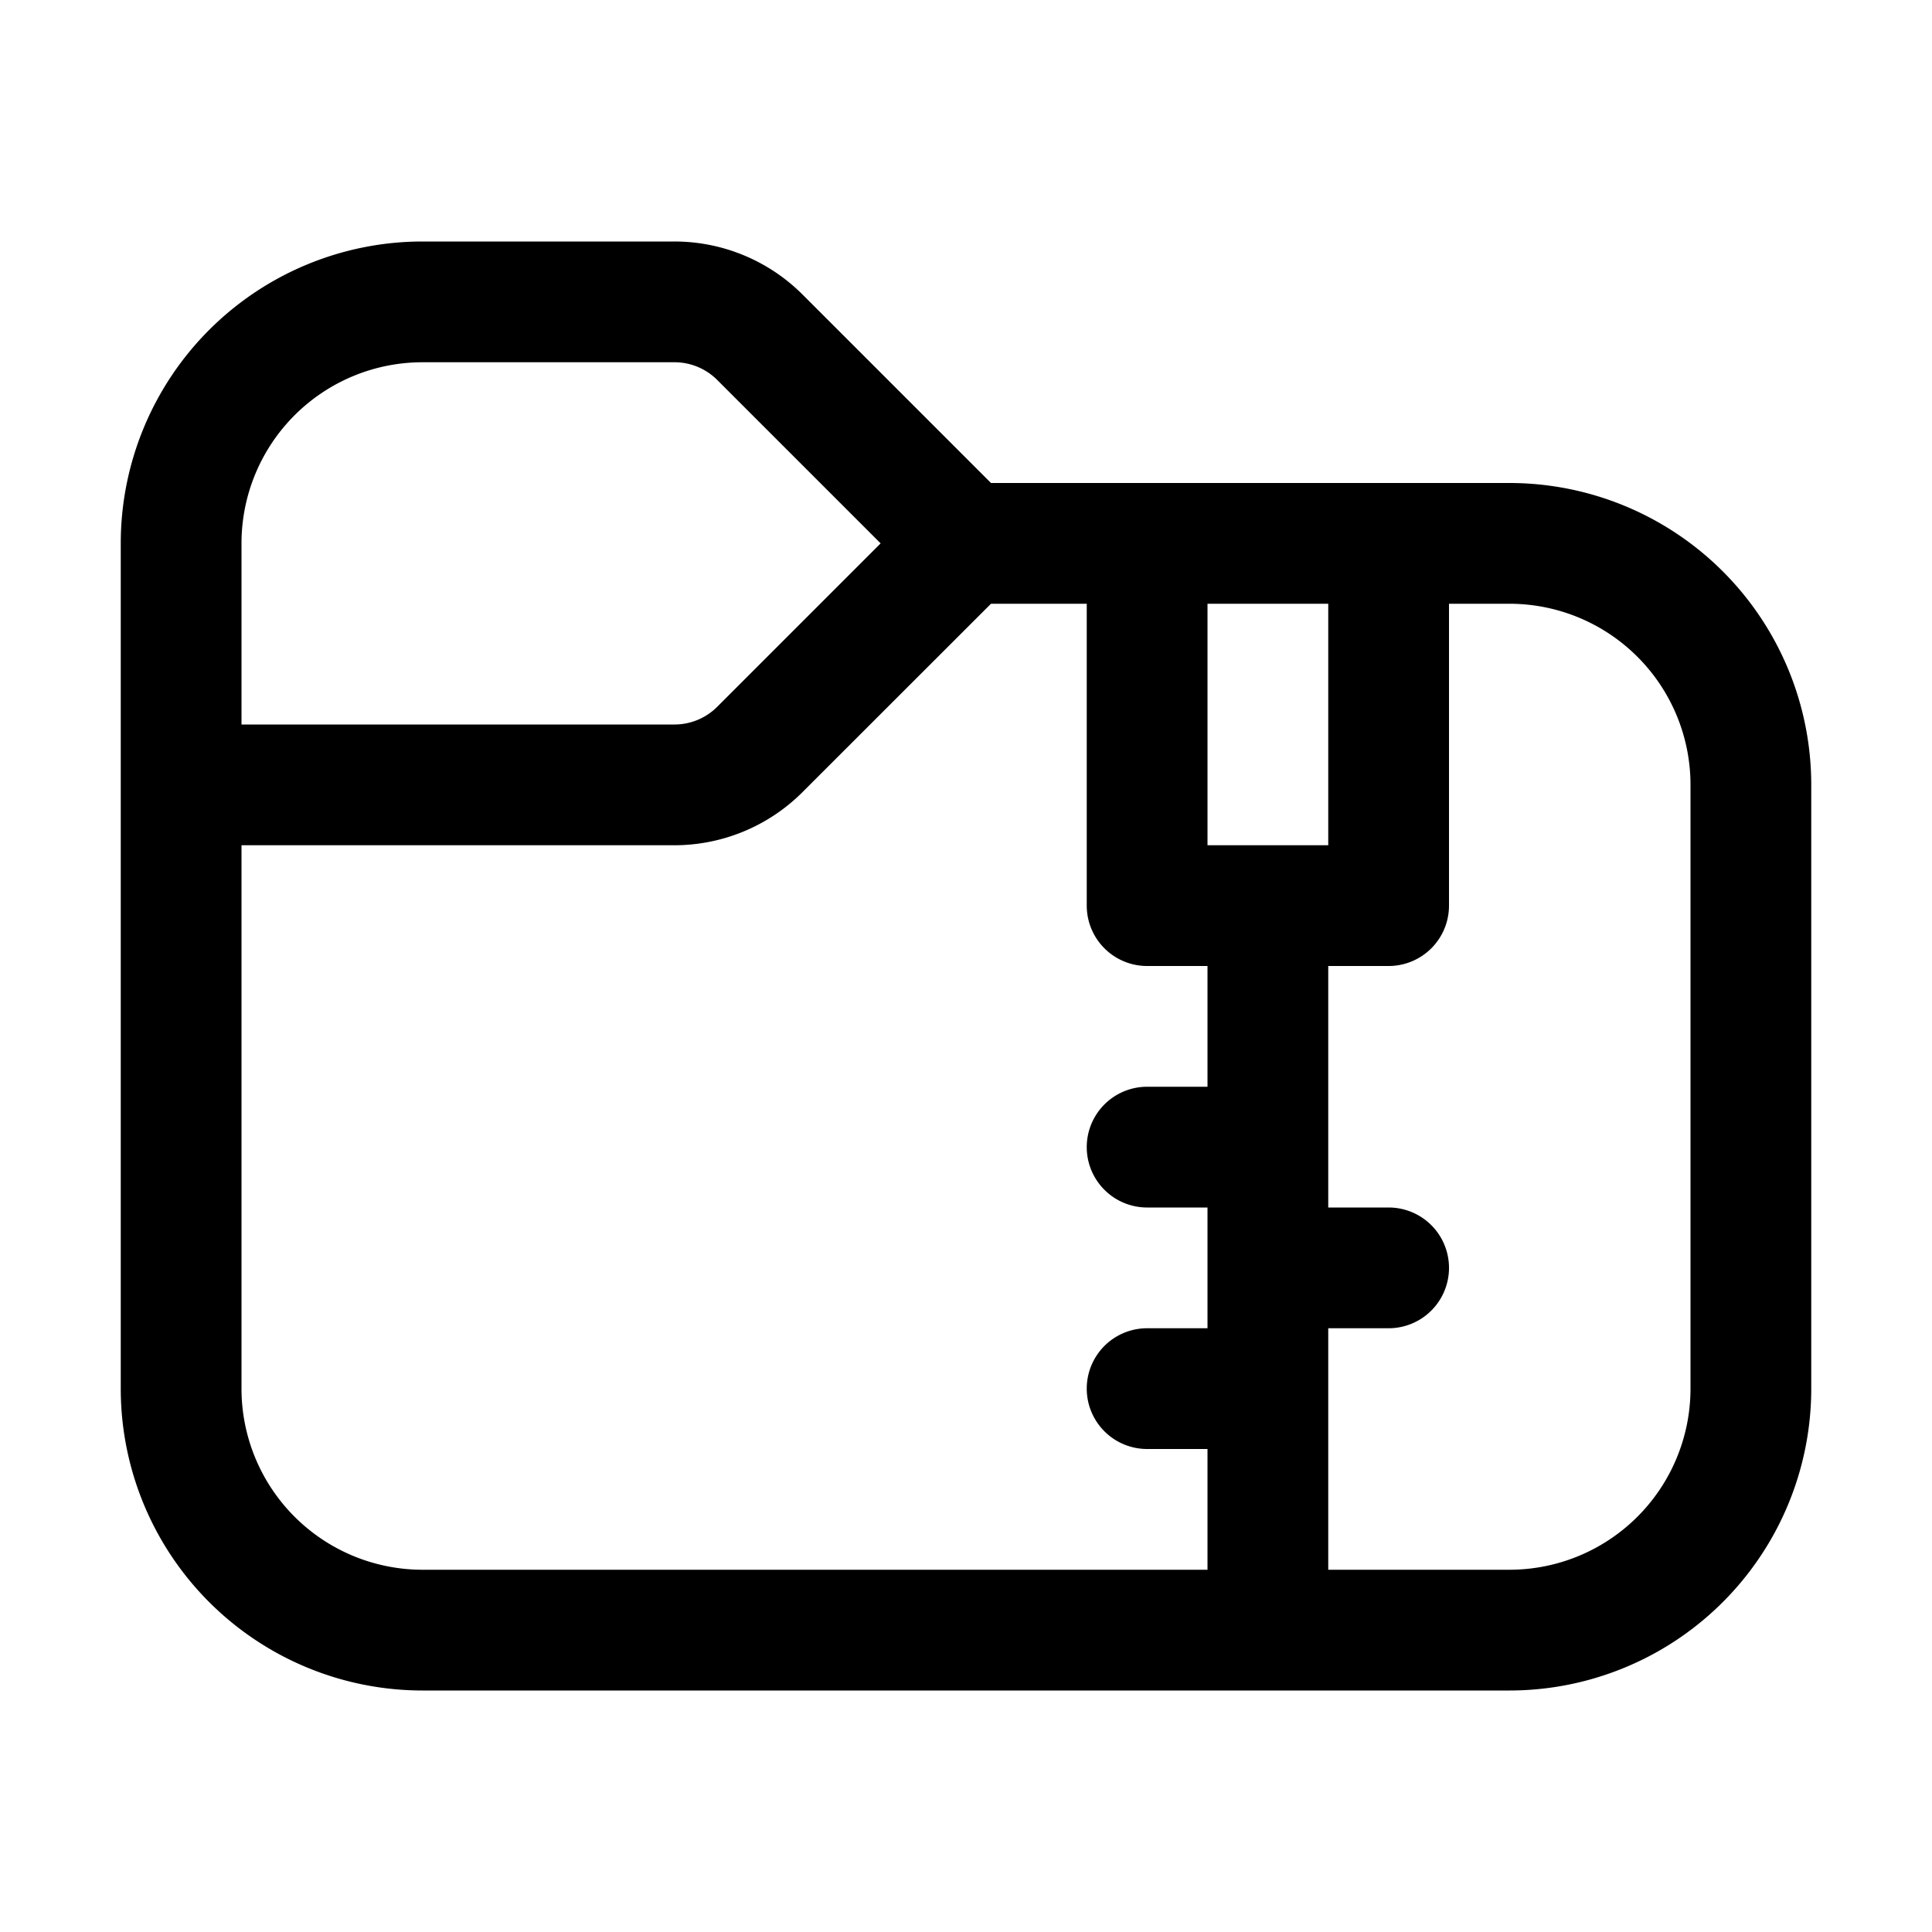 <svg xmlns="http://www.w3.org/2000/svg" width="3em" height="3em" viewBox="0 0 16 16"><path fill="currentColor" d="M2 6V4.5A1.5 1.5 0 0 1 3.5 3h2.086a.5.5 0 0 1 .353.146L7.293 4.5L5.939 5.854A.5.5 0 0 1 5.586 6zm1.5-4A2.5 2.5 0 0 0 1 4.5v7A2.5 2.5 0 0 0 3.5 14h9a2.5 2.5 0 0 0 2.5-2.5v-5A2.5 2.5 0 0 0 12.5 4H8.207l-1.56-1.56A1.5 1.5 0 0 0 5.585 2zM9 5v2.5a.5.5 0 0 0 .5.5h.5v1h-.5a.5.5 0 0 0 0 1h.5v1h-.5a.5.5 0 0 0 0 1h.5v1H3.5A1.5 1.5 0 0 1 2 11.5V7h3.586a1.5 1.5 0 0 0 1.06-.44L8.207 5zm2 8v-2h.5a.5.5 0 0 0 0-1H11V8h.5a.5.5 0 0 0 .5-.5V5h.5A1.5 1.5 0 0 1 14 6.5v5a1.5 1.5 0 0 1-1.5 1.5zm0-8v2h-1V5z"/></svg>